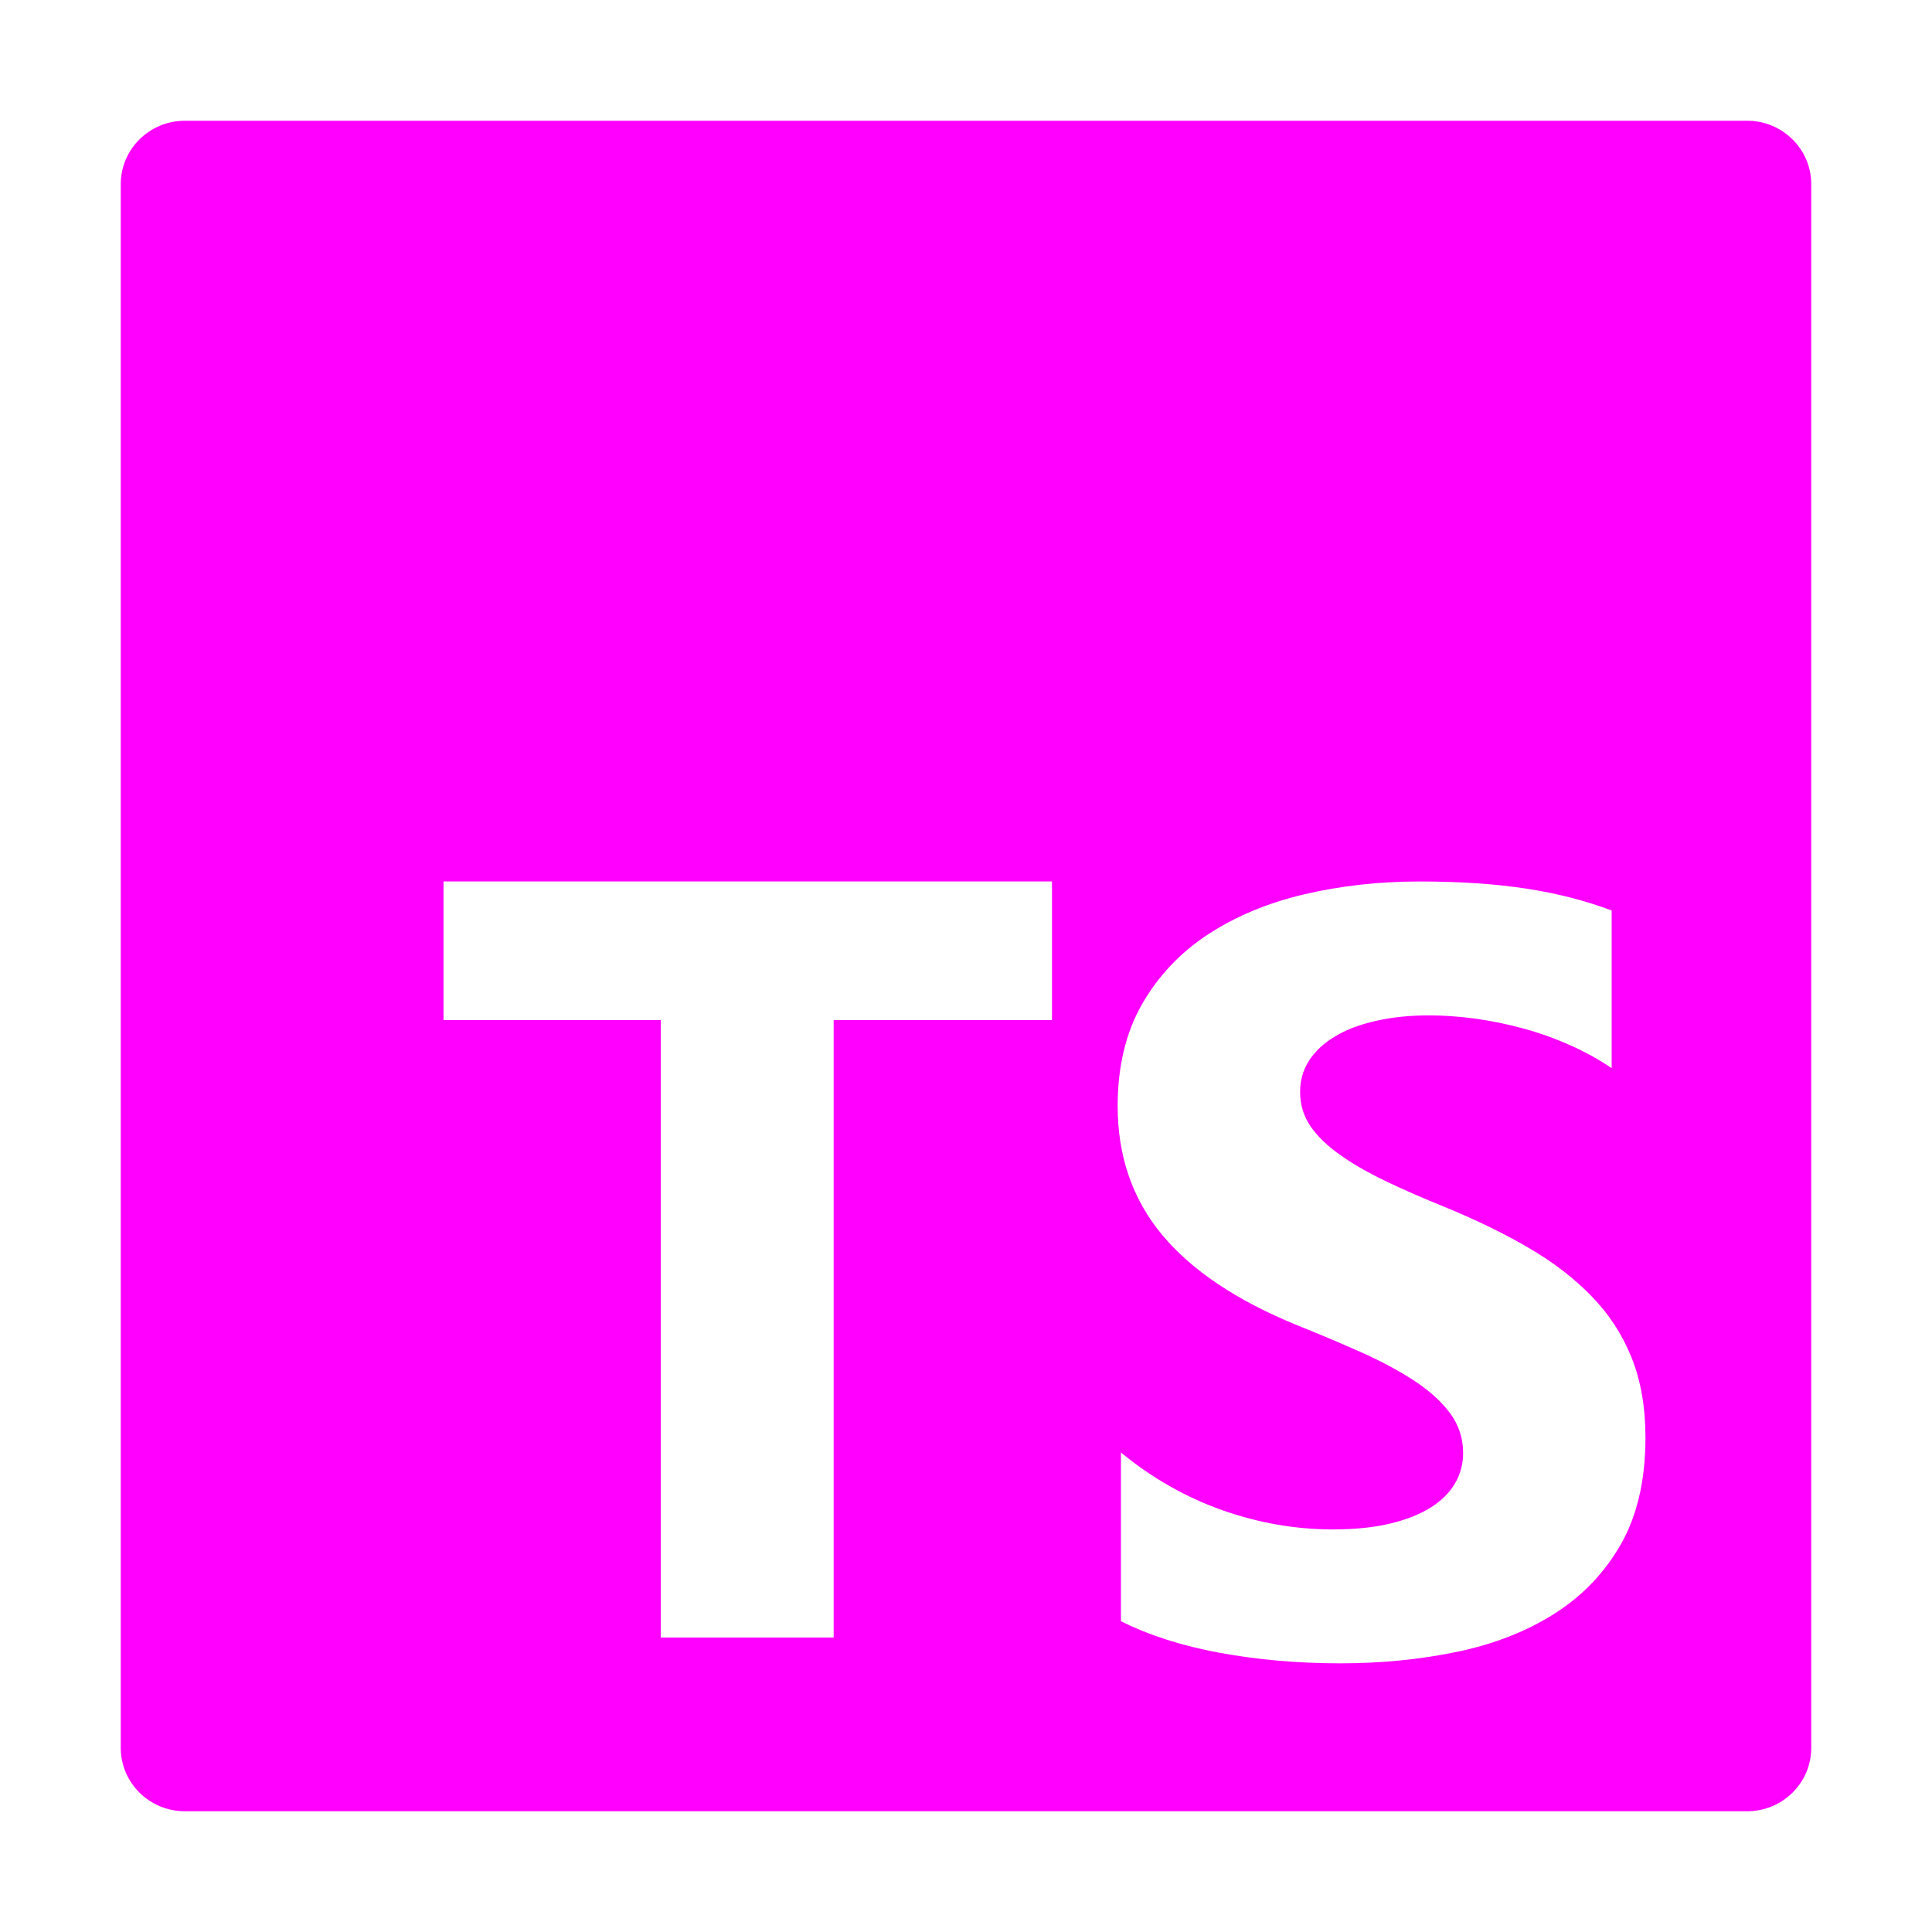 <svg width="16" height="16" viewBox="0 0 16 16" fill="none" xmlns="http://www.w3.org/2000/svg">
<path fill-rule="evenodd" clip-rule="evenodd" d="M1.531 1H14.469C14.762 1 15 1.235 15 1.525V14.475C15 14.765 14.762 15 14.469 15H1.531C1.238 15 1 14.765 1 14.475V1.525C1 1.235 1.238 1 1.531 1ZM8.712 8.448V7.3H3.673V8.448H5.472V13.561H6.904V8.448H8.712ZM9.283 13.426C9.514 13.542 9.787 13.63 10.102 13.688C10.418 13.746 10.75 13.775 11.1 13.775C11.44 13.775 11.764 13.743 12.07 13.679C12.377 13.615 12.645 13.509 12.876 13.362C13.107 13.215 13.29 13.023 13.425 12.786C13.559 12.549 13.627 12.256 13.627 11.906C13.627 11.653 13.588 11.431 13.511 11.241C13.434 11.05 13.323 10.88 13.178 10.732C13.033 10.583 12.859 10.45 12.656 10.332C12.454 10.214 12.225 10.103 11.97 9.998C11.784 9.923 11.616 9.849 11.468 9.778C11.32 9.706 11.194 9.634 11.091 9.559C10.987 9.485 10.907 9.407 10.851 9.324C10.795 9.241 10.767 9.147 10.767 9.042C10.767 8.946 10.792 8.859 10.842 8.782C10.892 8.705 10.963 8.639 11.055 8.584C11.147 8.528 11.259 8.485 11.393 8.455C11.526 8.424 11.674 8.409 11.837 8.409C11.955 8.409 12.081 8.418 12.212 8.435C12.344 8.453 12.476 8.48 12.61 8.516C12.743 8.552 12.873 8.598 12.998 8.654C13.124 8.709 13.24 8.773 13.347 8.846V7.54C13.131 7.459 12.895 7.398 12.639 7.359C12.383 7.32 12.089 7.3 11.757 7.3C11.419 7.3 11.1 7.336 10.798 7.407C10.496 7.478 10.23 7.59 10 7.741C9.771 7.892 9.59 8.085 9.456 8.319C9.323 8.554 9.256 8.834 9.256 9.16C9.256 9.576 9.379 9.931 9.623 10.225C9.867 10.519 10.238 10.768 10.735 10.972C10.931 11.05 11.113 11.128 11.282 11.203C11.45 11.279 11.596 11.358 11.719 11.439C11.842 11.521 11.939 11.609 12.01 11.705C12.081 11.802 12.117 11.911 12.117 12.033C12.117 12.123 12.095 12.207 12.05 12.284C12.006 12.361 11.938 12.428 11.848 12.485C11.758 12.541 11.645 12.586 11.511 12.618C11.376 12.65 11.218 12.666 11.037 12.666C10.729 12.666 10.425 12.613 10.123 12.507C9.821 12.4 9.541 12.241 9.283 12.029V13.426Z" fill="#FF00FF"/>
</svg>
